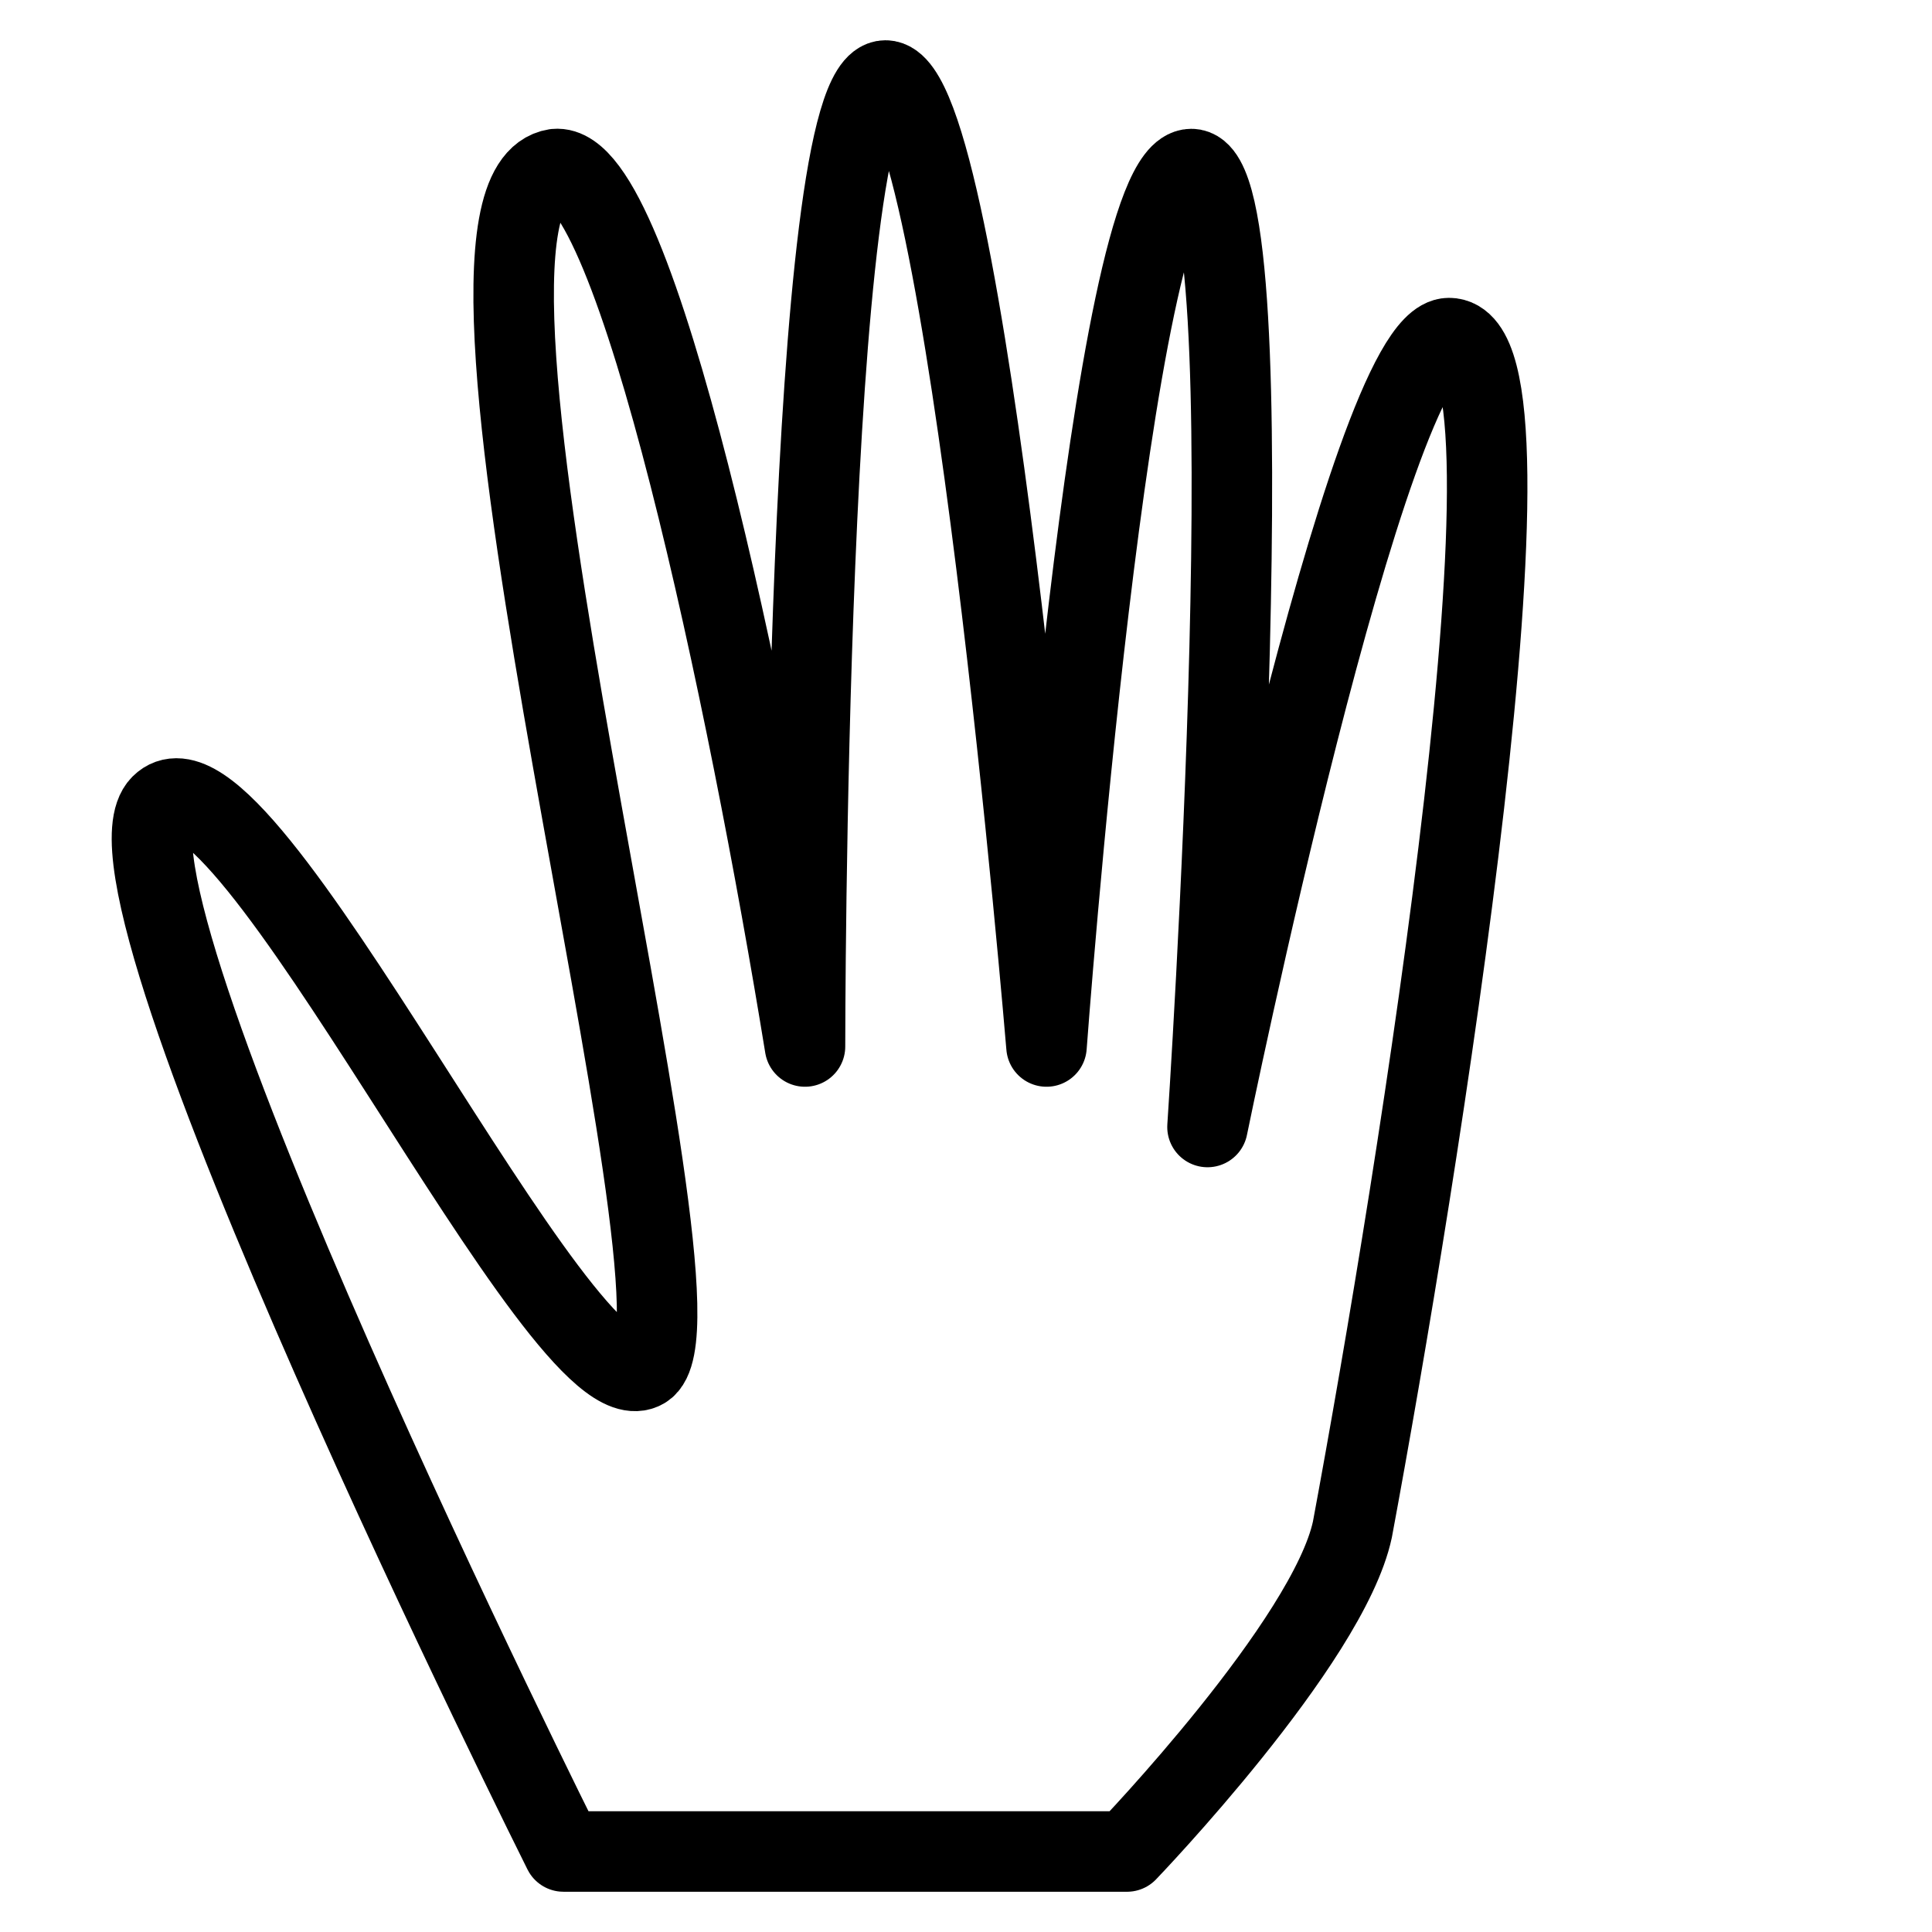 <svg xmlns="http://www.w3.org/2000/svg" viewBox="0 0 24 24" fill="none" stroke="currentColor" stroke-linecap="round" stroke-linejoin="round" role="img" aria-label="Hand">
<path d="M7 23S1 11 2 10s5 7.6 6 7c1-.6-3-14.6-1.1-14.9C7.9 2 9.3 8.7 10 13c0 0 0-12 1-12s2 12 2 12 .8-10.9 1.8-10.9S15 14 15 14s2-9.8 3-9.8c1.3 0-.4 10.5-1.2 14.8-.3 1.4-2.8 4-2.8 4z"/>
</svg>